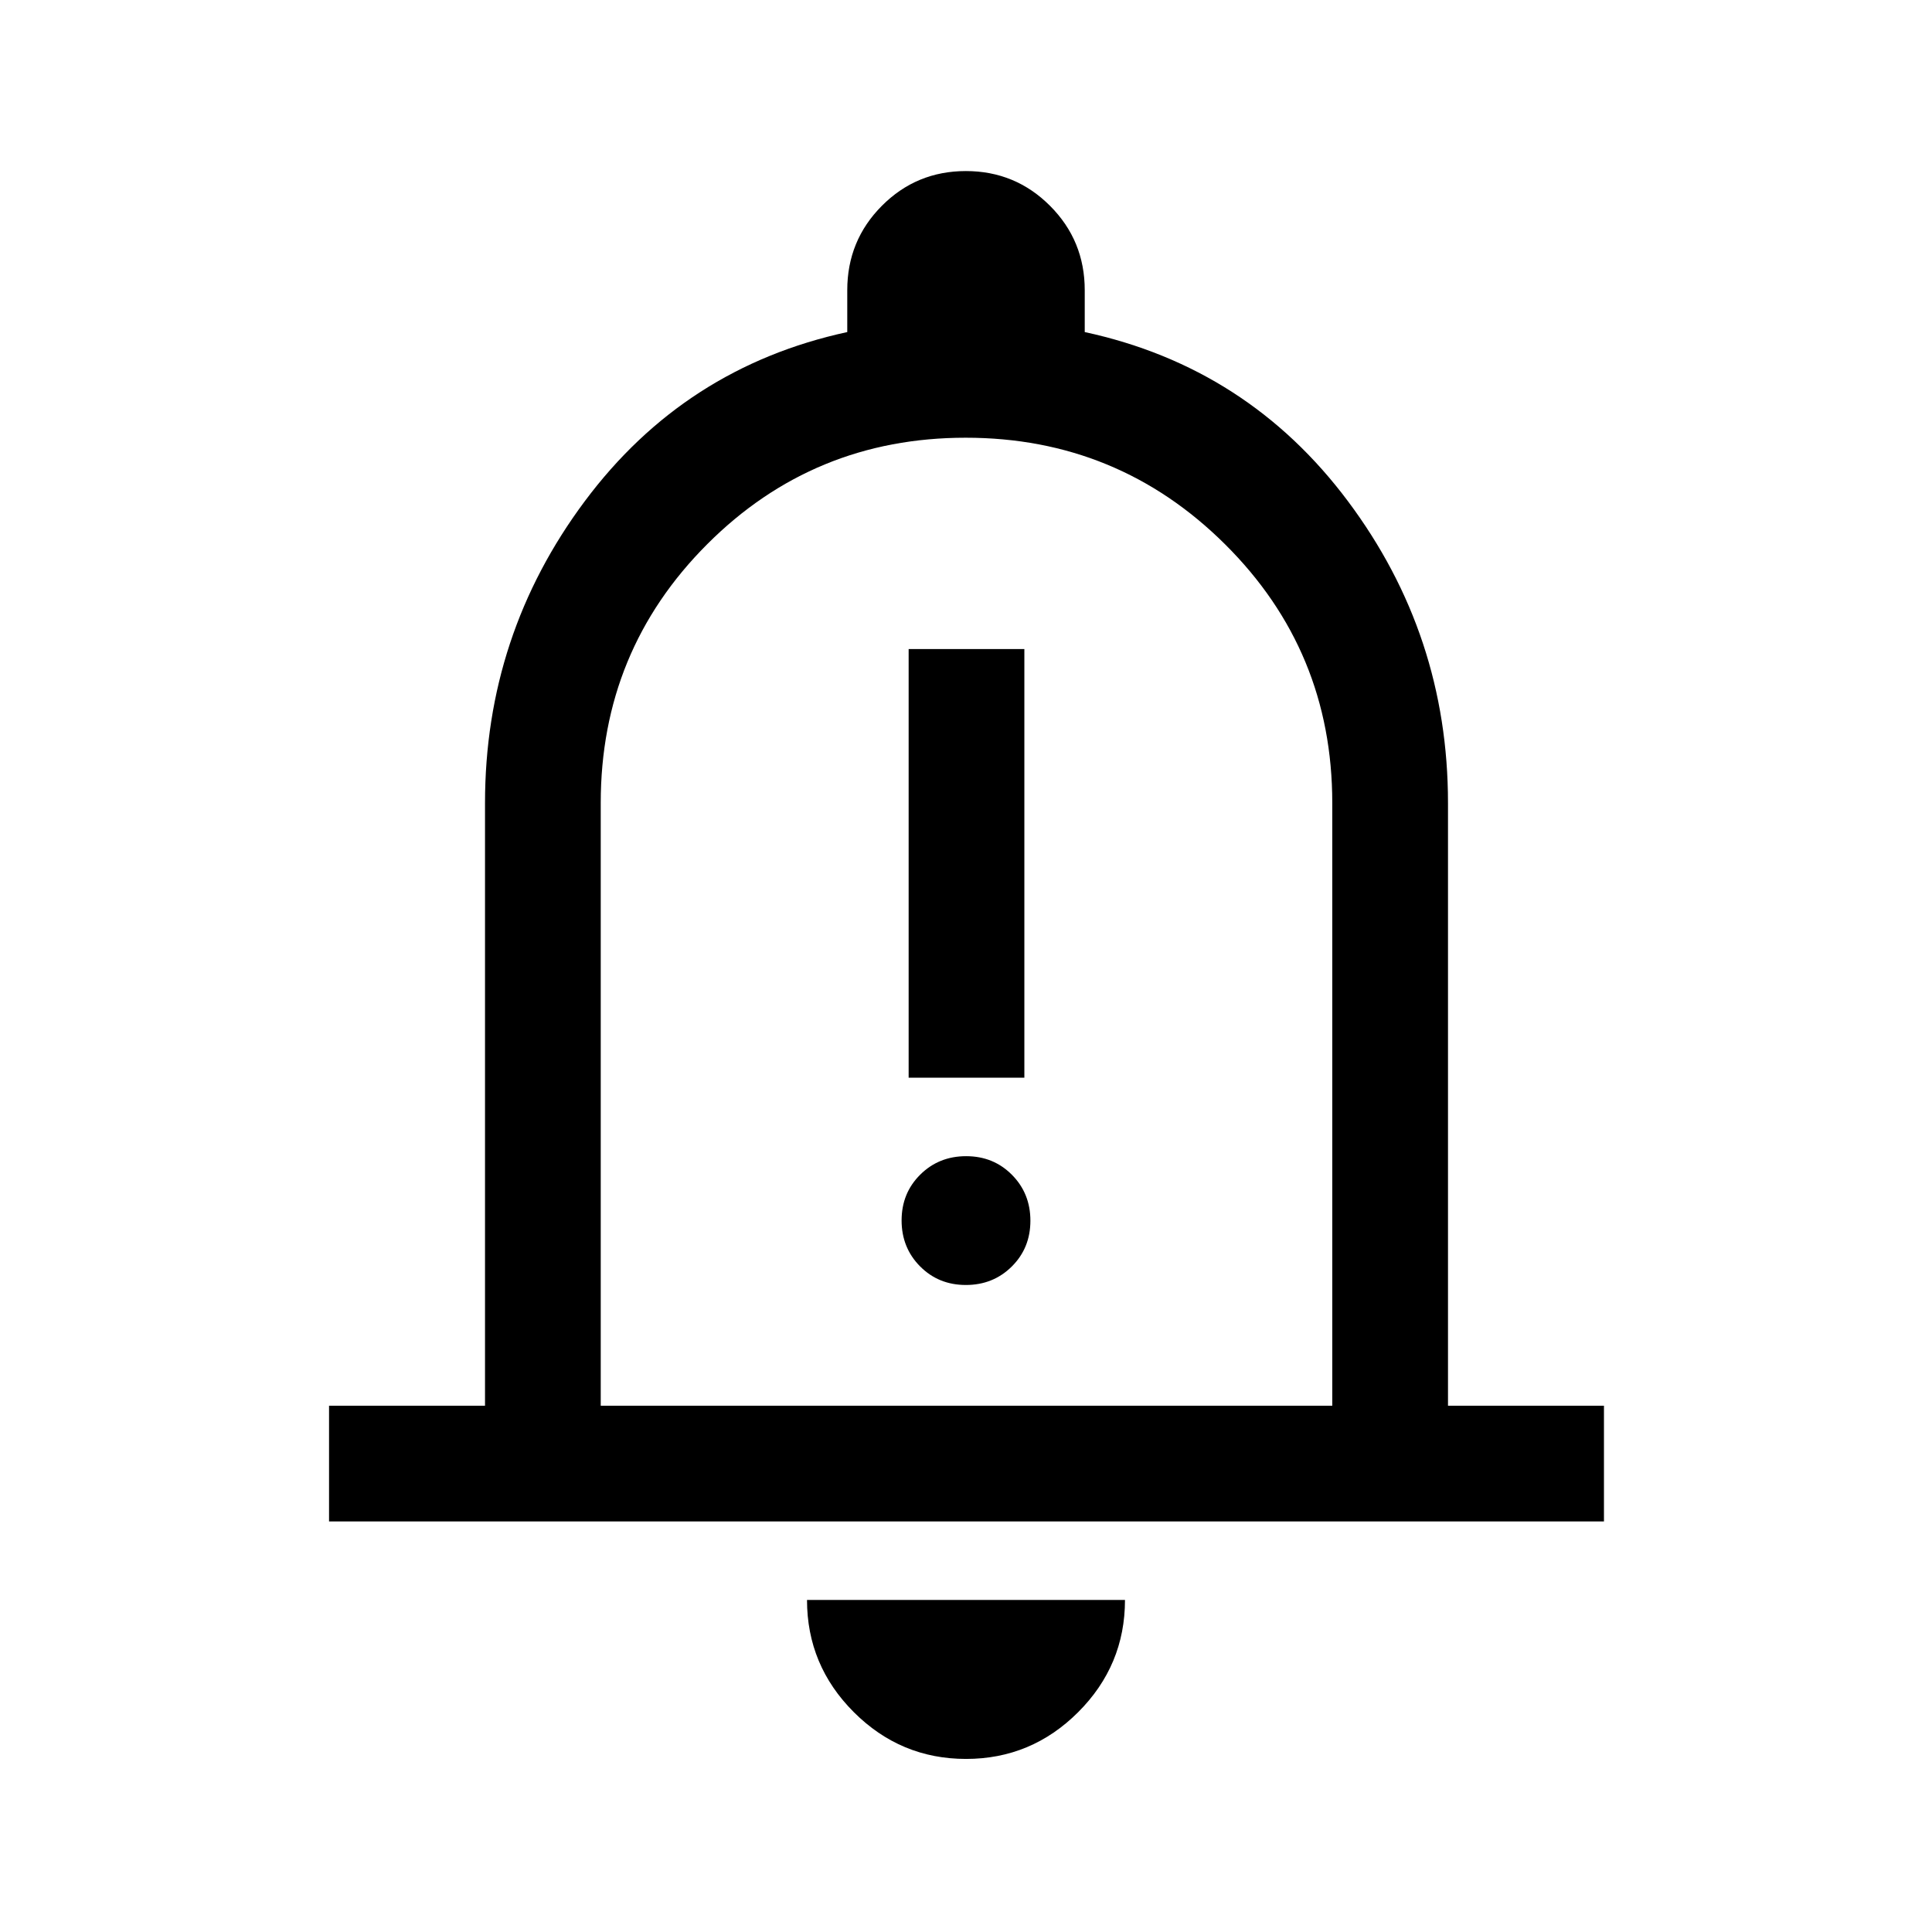 <svg xmlns="http://www.w3.org/2000/svg" height="48" viewBox="0 -960 960 960" width="48"><path d="M451.5-424.5H509v-213h-57.5v213Zm28.43 103q13.57 0 22.82-9.18t9.25-22.75q0-13.57-9.18-22.82t-22.75-9.25q-13.57 0-22.82 9.18T448-353.57q0 13.57 9.18 22.82t22.75 9.25ZM163.5-204v-57.5H241V-561q0-83.5 49.61-150T421-795v-20.8q0-24.66 17.19-41.93T479.94-875q24.56 0 41.81 17.27Q539-840.46 539-815.8v20.8q81 17.5 130.75 84t49.75 150v299.5H797v57.5H163.5ZM480-502Zm0 416q-32.5 0-55.75-23.25T401-165h158q0 32.5-23.25 55.75T480-86ZM298.5-261.5H662V-561q0-75.62-53.29-128.56T479.84-742.5q-75.59 0-128.46 52.94Q298.5-636.62 298.5-561v299.5Z"/></svg>